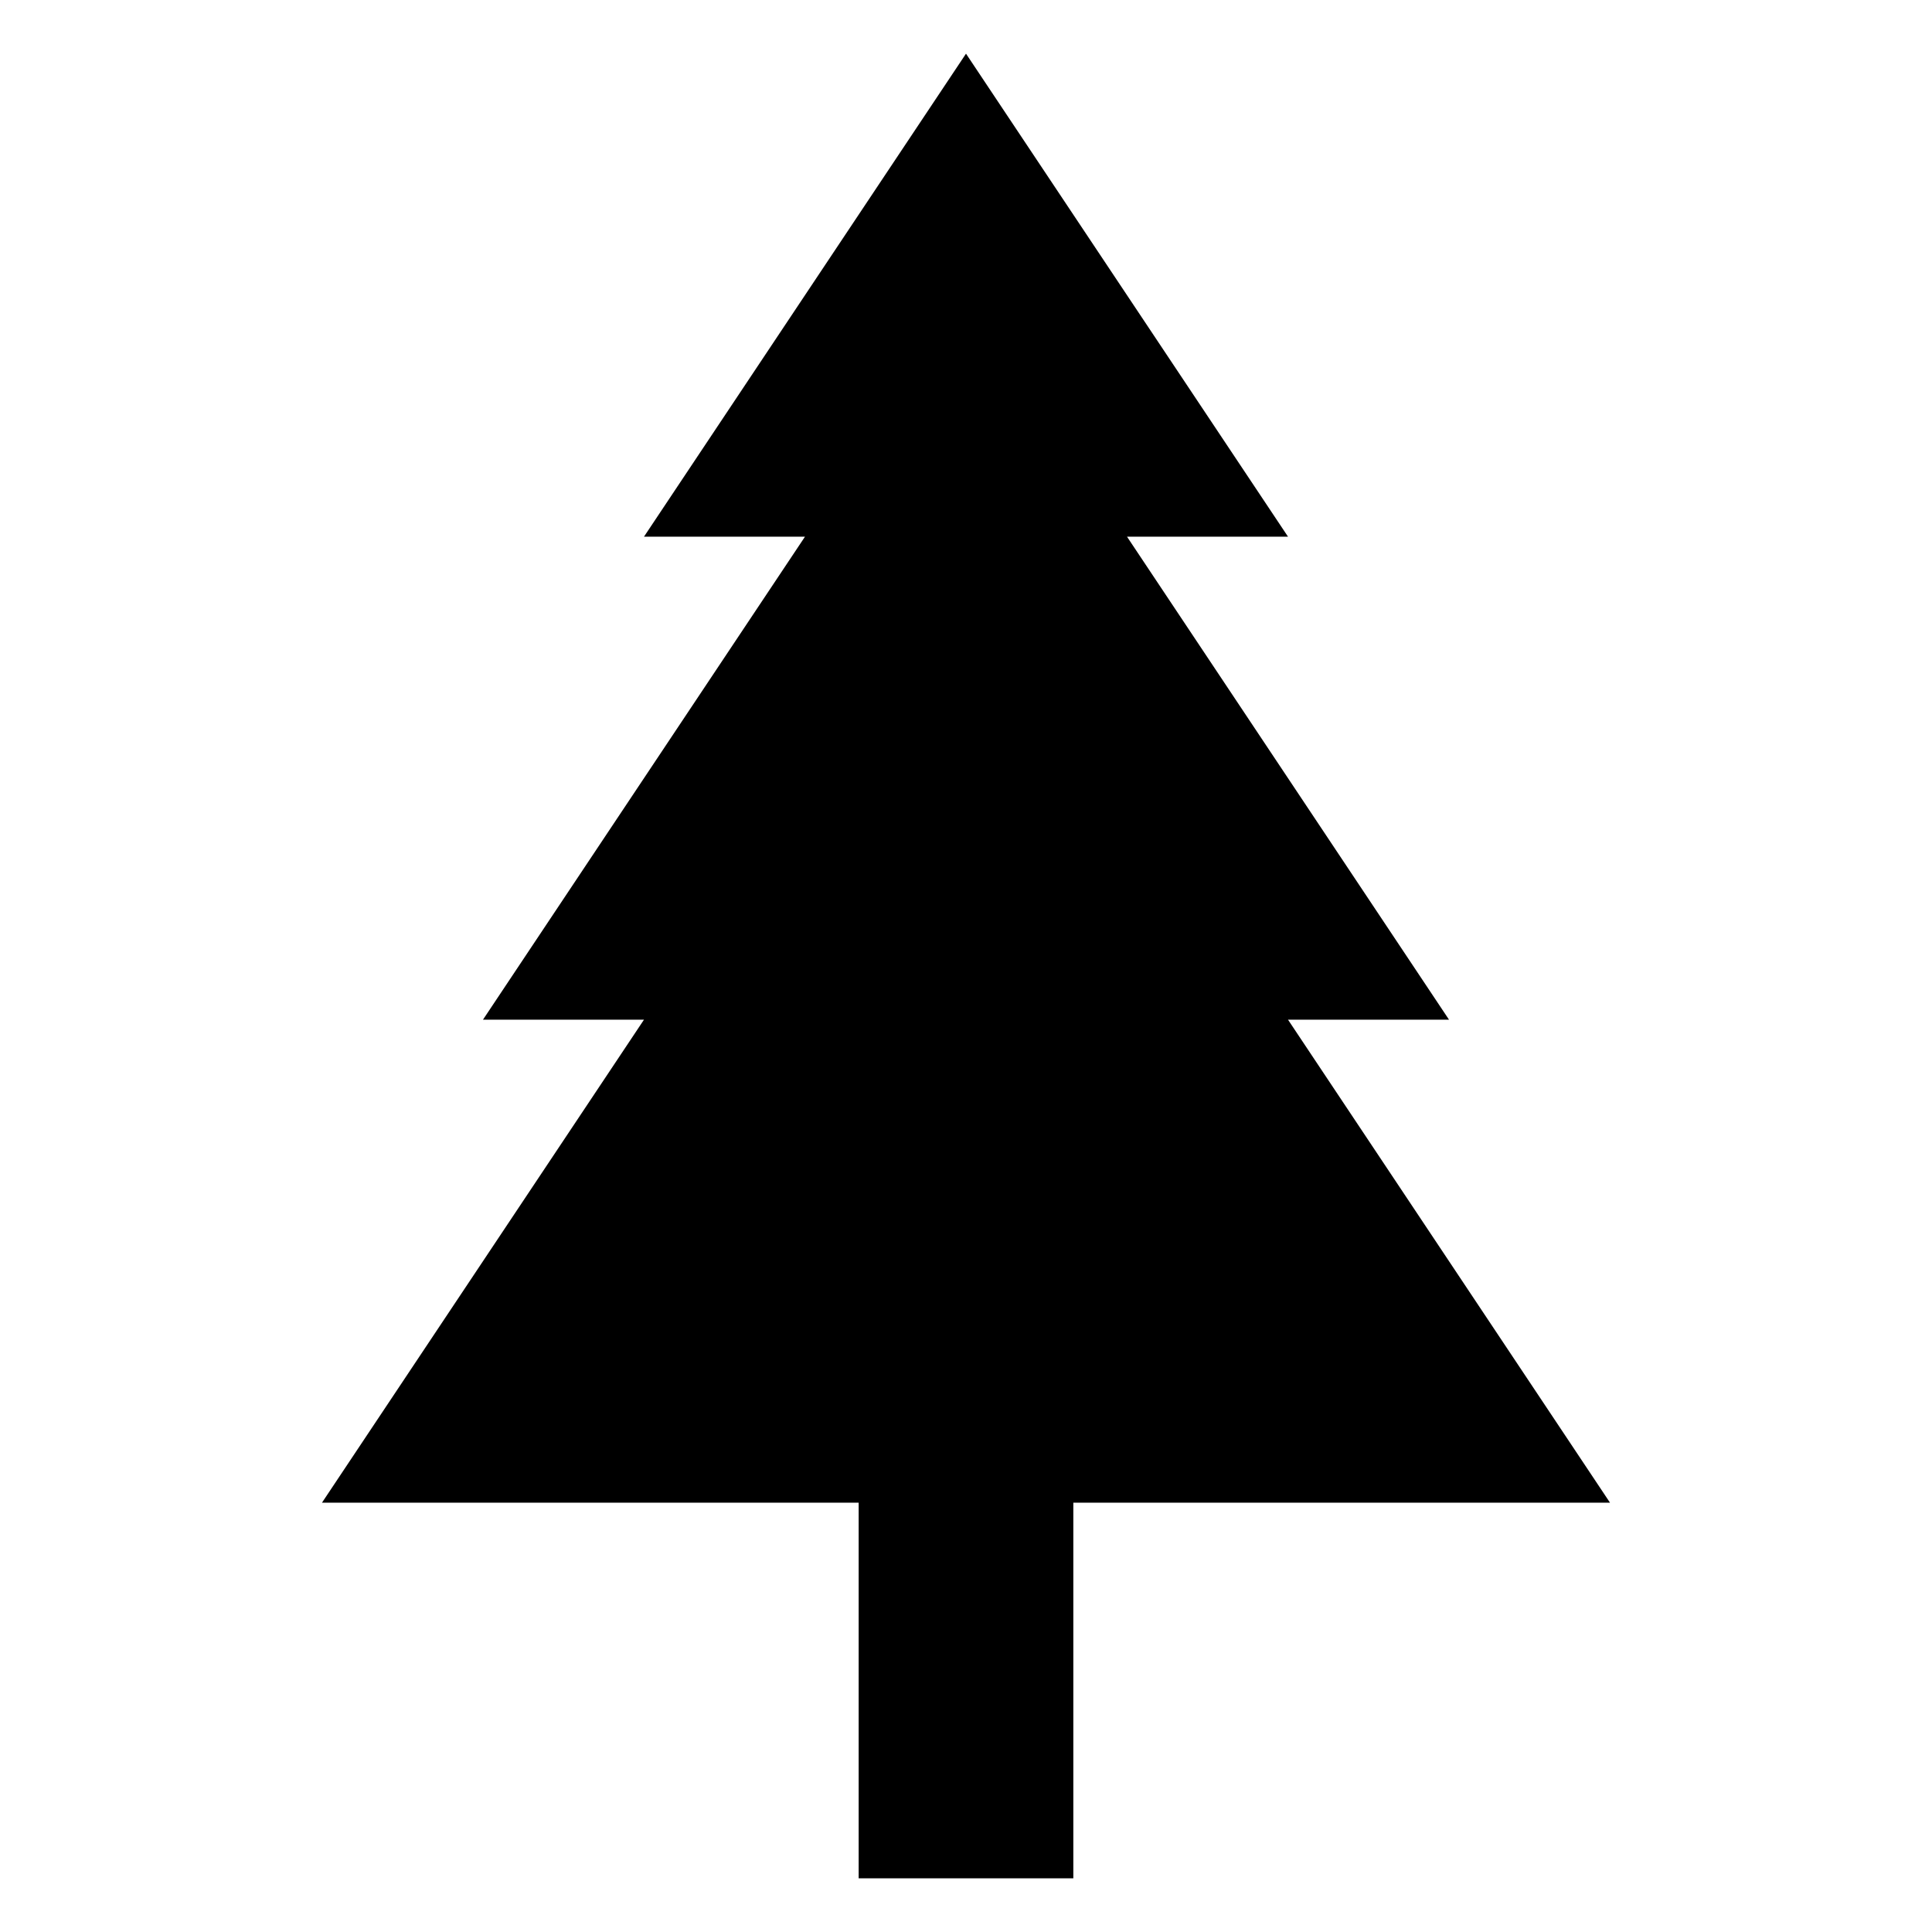 <?xml version="1.0" encoding="utf-8"?><!DOCTYPE svg PUBLIC "-//W3C//DTD SVG 1.1//EN" "http://www.w3.org/Graphics/SVG/1.1/DTD/svg11.dtd"><svg xmlns="http://www.w3.org/2000/svg" viewBox="0 0 36 36" width="36" height="36"><path d="M24 19h3l-6-9h3l-6-9-6 9h3l-6 9h3l-6 9h10v7h4v-7h10z"/></svg>